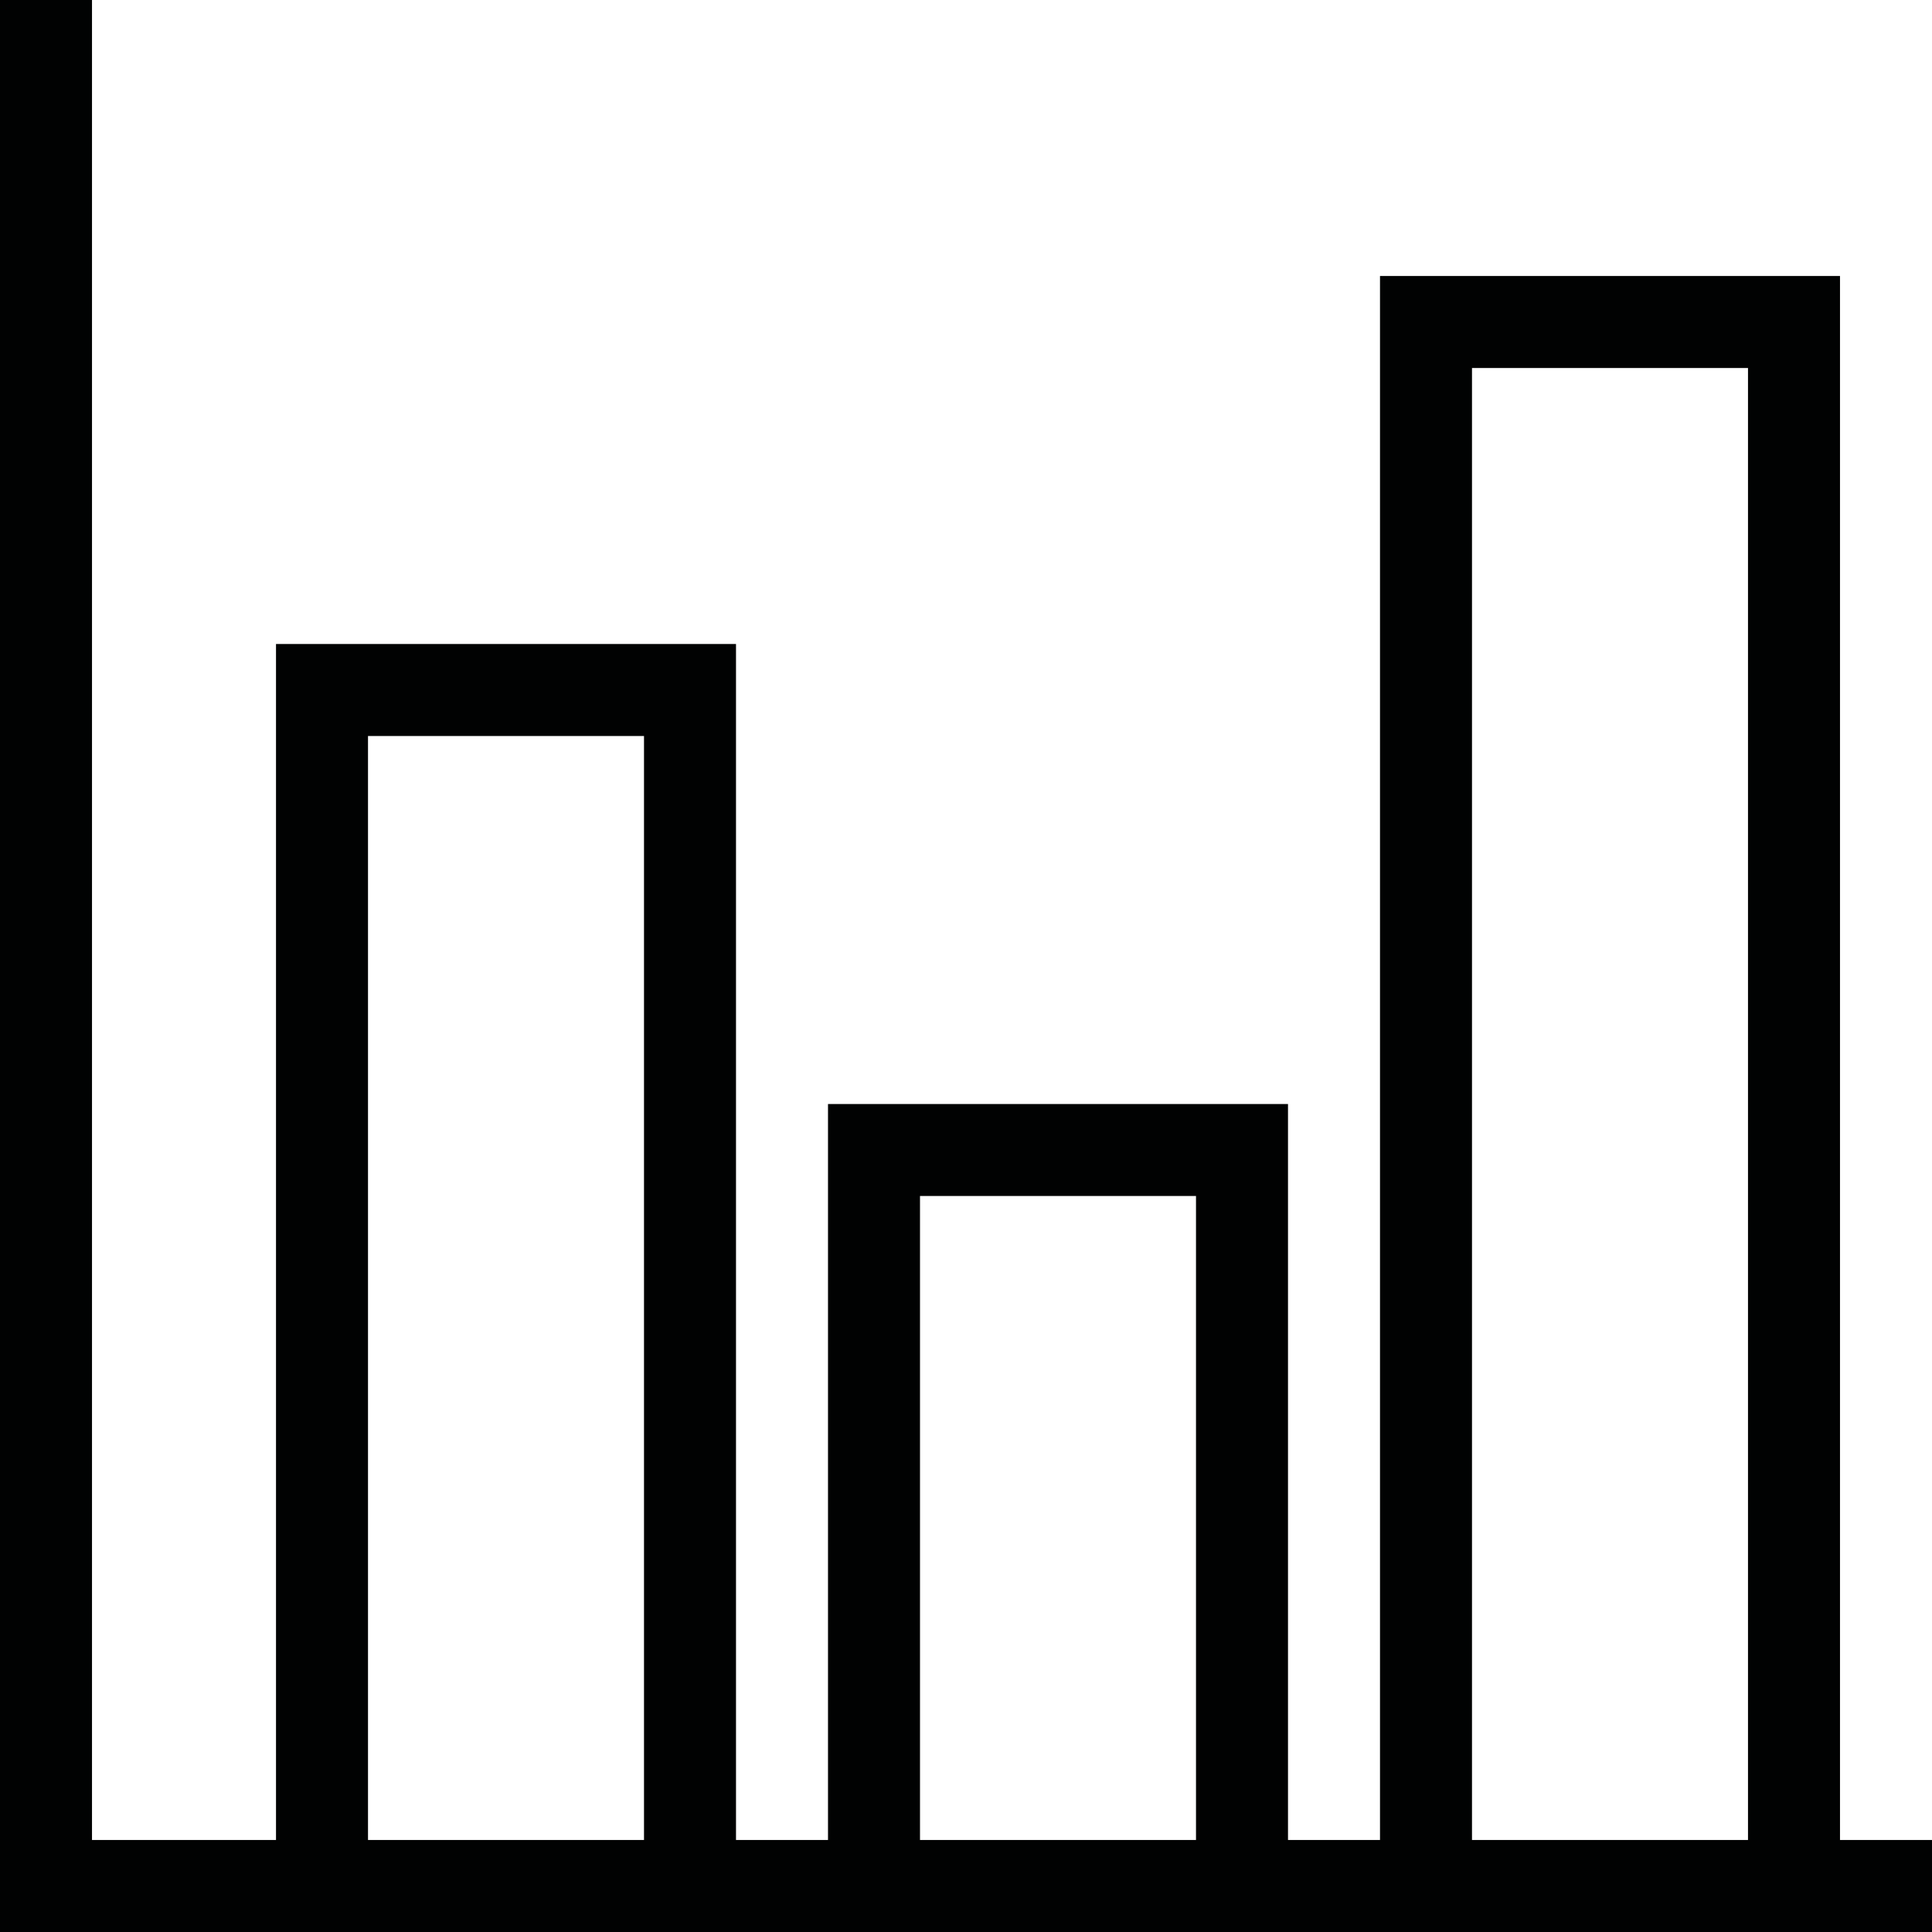 <?xml version="1.0" encoding="utf-8"?>
<!-- Generator: Adobe Illustrator 19.1.0, SVG Export Plug-In . SVG Version: 6.00 Build 0)  -->
<svg version="1.1" id="Ebene_1" xmlns="http://www.w3.org/2000/svg" xmlns:xlink="http://www.w3.org/1999/xlink" x="0px" y="0px"
	 width="21px" height="21px" viewBox="0 0 21 21" style="enable-background:new 0 0 21 21;" xml:space="preserve">
<g id="analyze">
	<path style="fill:#010202;" d="M1,0H0v21h21v-1h-7v-8H9v8H8V7H3v13H1V0L1,0z M4,20V8h3v12H4L4,20z M10,20v-7h3v7H10L10,20z M20,3
		h-5v17h1V4h3v16h1V3L20,3z"/>
</g>
</svg>
